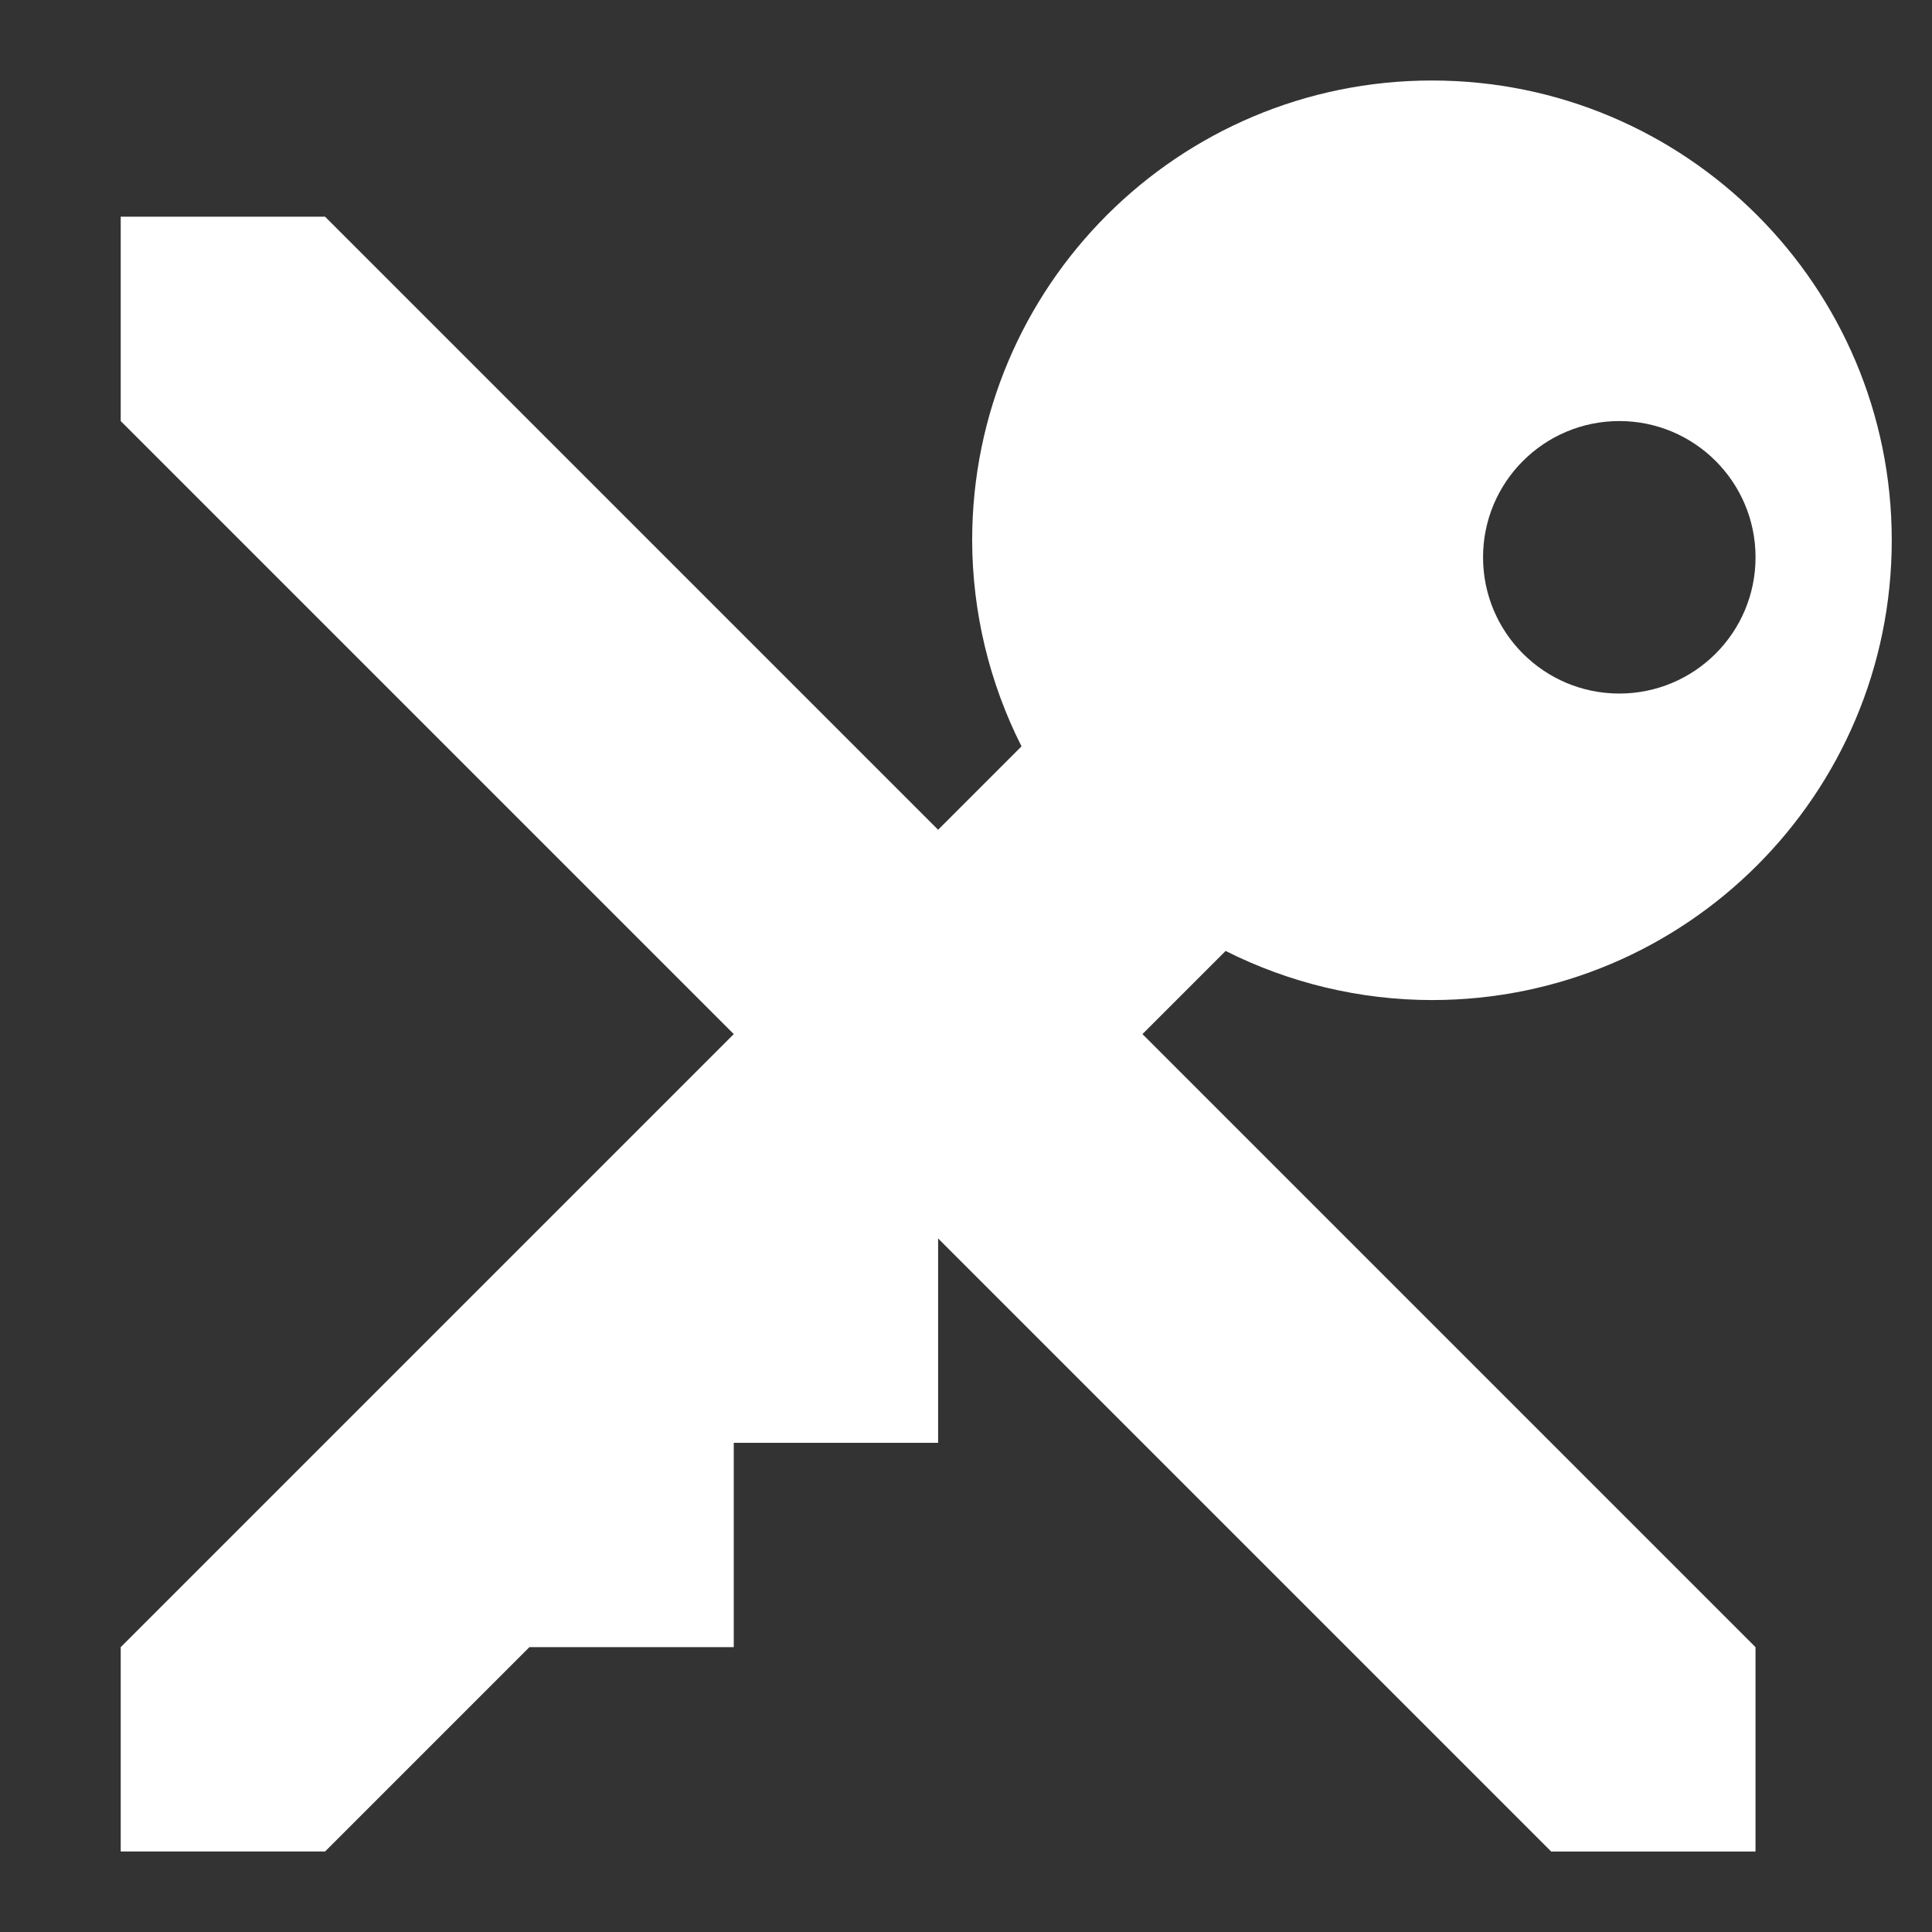 <?xml version="1.0" encoding="UTF-8"?>
<svg viewBox="0 0 48 48" xmlns="http://www.w3.org/2000/svg">
    <rect x="0" y="0" width="48" height="48" fill="#333333" stroke="none"/>
    <path d="m35.577 2c6.309 0 11.423 5.114 11.423 11.423 0 6.309-5.114 11.423-11.423 11.423-1.78-0.001-3.536-0.419-5.127-1.22l-2.066 2.066 15.231 15.231v5.077h-5.077l-15.231-15.231v5.077h-5.077v5.077h-5.077l-5.077 5.077h-5.077v-5.077l15.231-15.231-15.231-15.231v-5.077h5.077l15.231 15.231 2.072-2.072c-0.802-1.588-1.222-3.341-1.226-5.12 0-6.309 5.114-11.423 11.423-11.423zm4.654 8.461c-1.869 0-3.385 1.515-3.385 3.385 0 1.869 1.515 3.385 3.385 3.385 1.869 0 3.385-1.515 3.385-3.385 0-1.869-1.515-3.385-3.385-3.385z" fill="#fff"/>
</svg>
